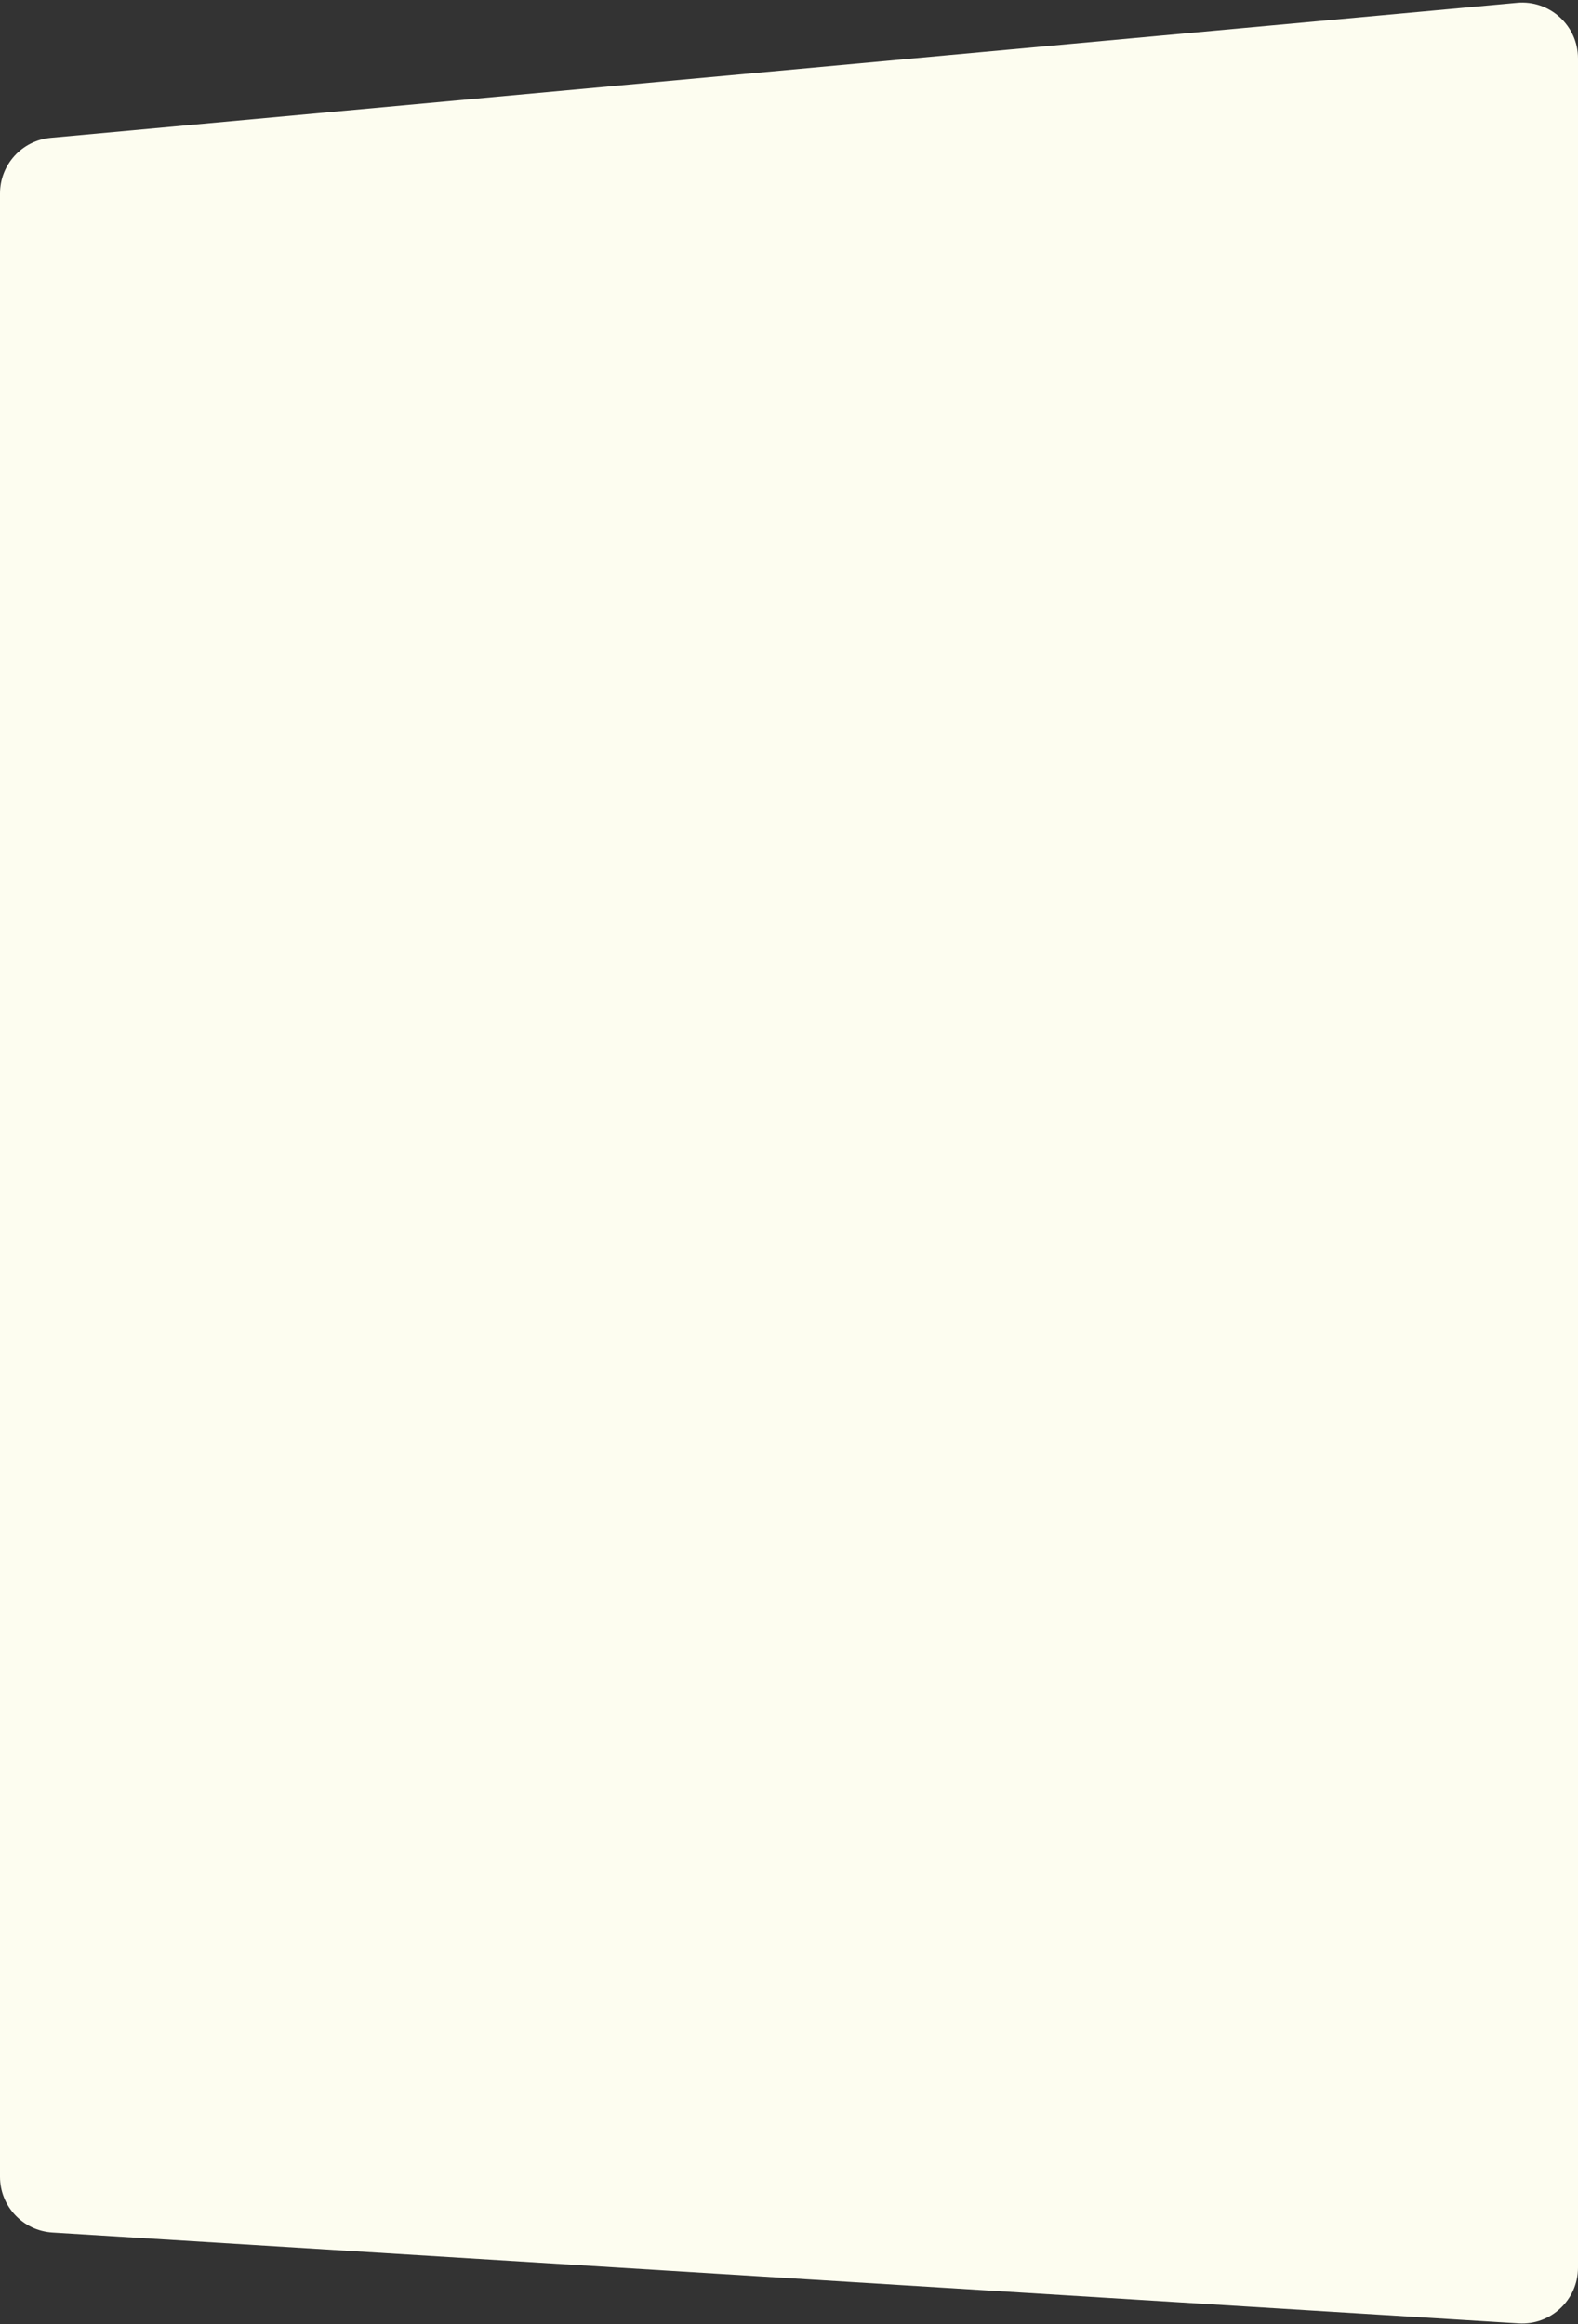 <svg width="565" height="832" viewBox="0 0 565 832" fill="none" xmlns="http://www.w3.org/2000/svg">
<rect x="0" y="0" width="565" height="832" fill="#333333" stroke="none"/>
<path d="M0 69.244C0 58.908 7.875 50.275 18.167 49.328L543.167 1.009C554.887 -0.069 565 9.156 565 20.925V811.723C565 823.255 555.273 832.397 543.763 831.684L18.763 799.162C8.218 798.509 0 789.766 0 779.201V69.244Z" fill="#FDFDF0"/>
</svg>
